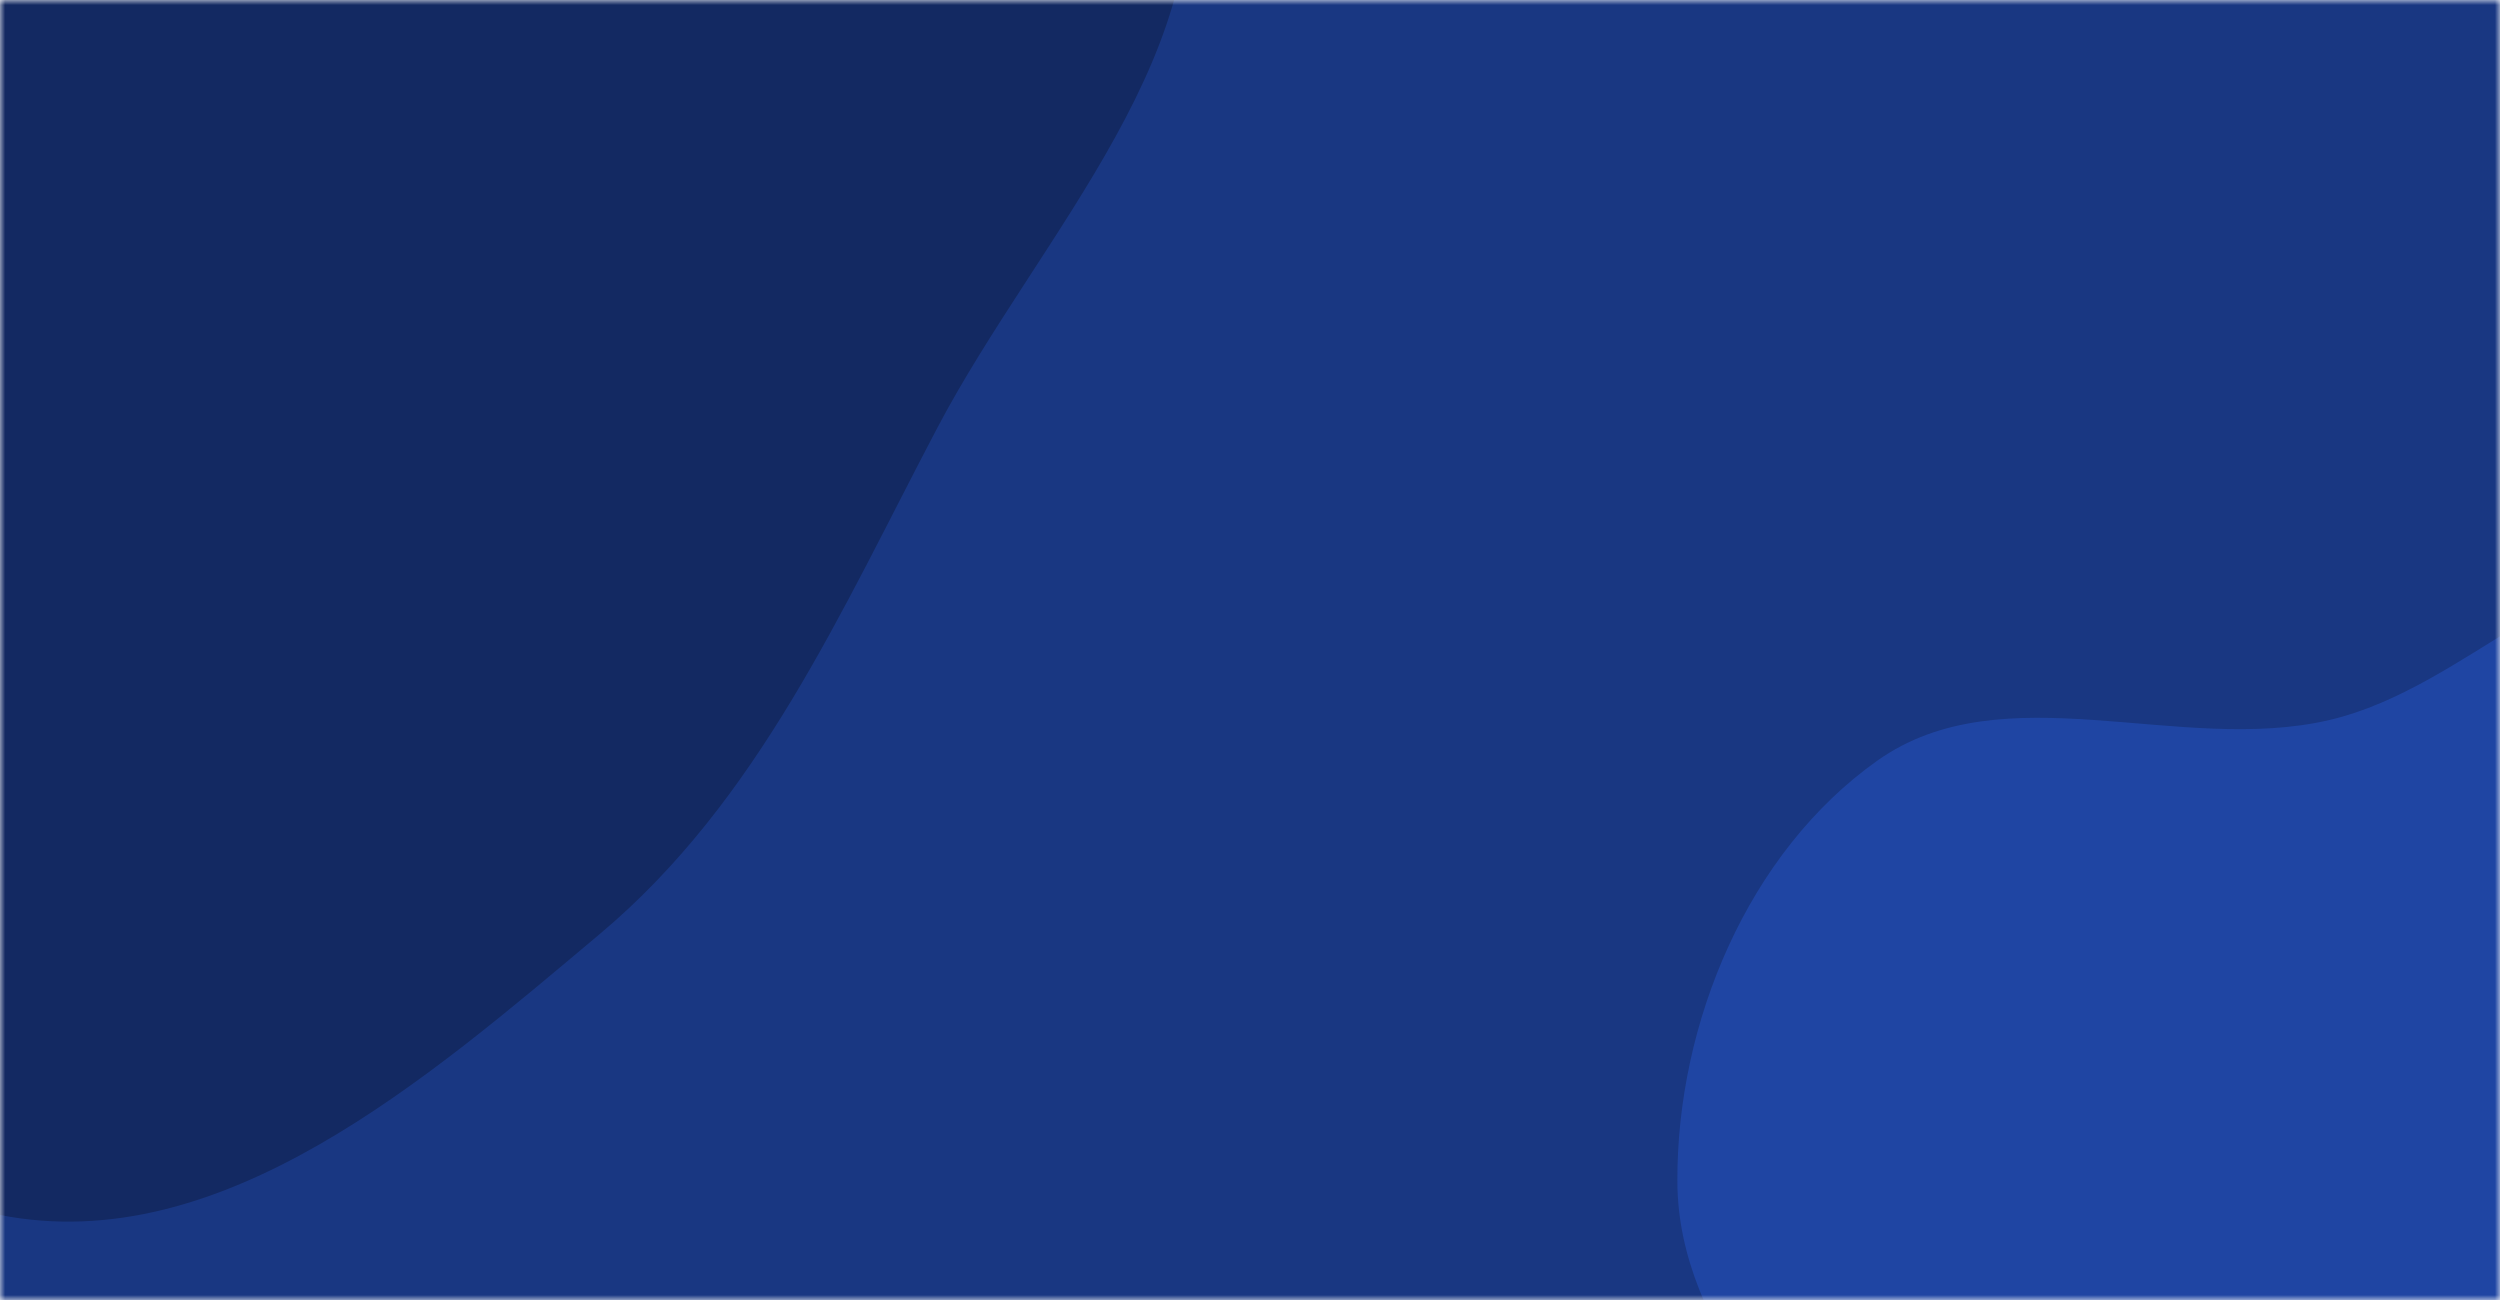 <svg xmlns="http://www.w3.org/2000/svg" version="1.1" xmlns:xlink="http://www.w3.org/1999/xlink" xmlns:svgjs="http://svgjs.dev/svgjs" width="250" height="130" preserveAspectRatio="none" viewBox="0 0 250 130"><g mask="url(&quot;#SvgjsMask1027&quot;)" fill="none"><rect width="250" height="130" x="0" y="0" fill="rgba(25, 55, 130, 1)"></rect><path d="M0,121.499C22.121,125.86,42.742,107.874,60.009,93.375C75.846,80.078,84.094,61.102,93.724,42.802C103.952,23.367,122.937,4.441,118.084,-16.978C113.203,-38.52,86.478,-45.891,70.238,-60.862C56.196,-73.806,47.009,-92.456,29.077,-99.028C10.675,-105.772,-9.964,-103.427,-28.495,-97.045C-46.516,-90.839,-60.102,-77.242,-73.512,-63.698C-87.813,-49.254,-104.794,-35.554,-109.055,-15.68C-113.412,4.641,-108.666,27.186,-96.632,44.13C-85.298,60.088,-61.793,60.144,-46.514,72.377C-28.547,86.762,-22.581,117.048,0,121.499" fill="#132962"></path><path d="M250 210.97C264.894 207.95 271.039 190.332 282.023 179.829 290.538 171.687 299.98 165.396 307.307 156.171 316.727 144.311 331.065 133.522 330.833 118.378 330.601 103.238 316.618 92.287 306.162 81.335 296.148 70.847 286.007 58.195 271.623 56.36 257.551 54.564 246.778 68.753 232.968 71.996 217.929 75.527 200.354 67.131 187.745 76.056 174.797 85.222 167.667 102.308 167.737 118.172 167.804 133.472 180.934 144.751 188.106 158.266 194.764 170.813 197.564 185.555 208.379 194.764 219.949 204.616 235.107 213.99 250 210.97" fill="#1f45a3"></path></g><defs><mask id="SvgjsMask1027"><rect width="250" height="130" fill="#ffffff"></rect></mask></defs></svg>
